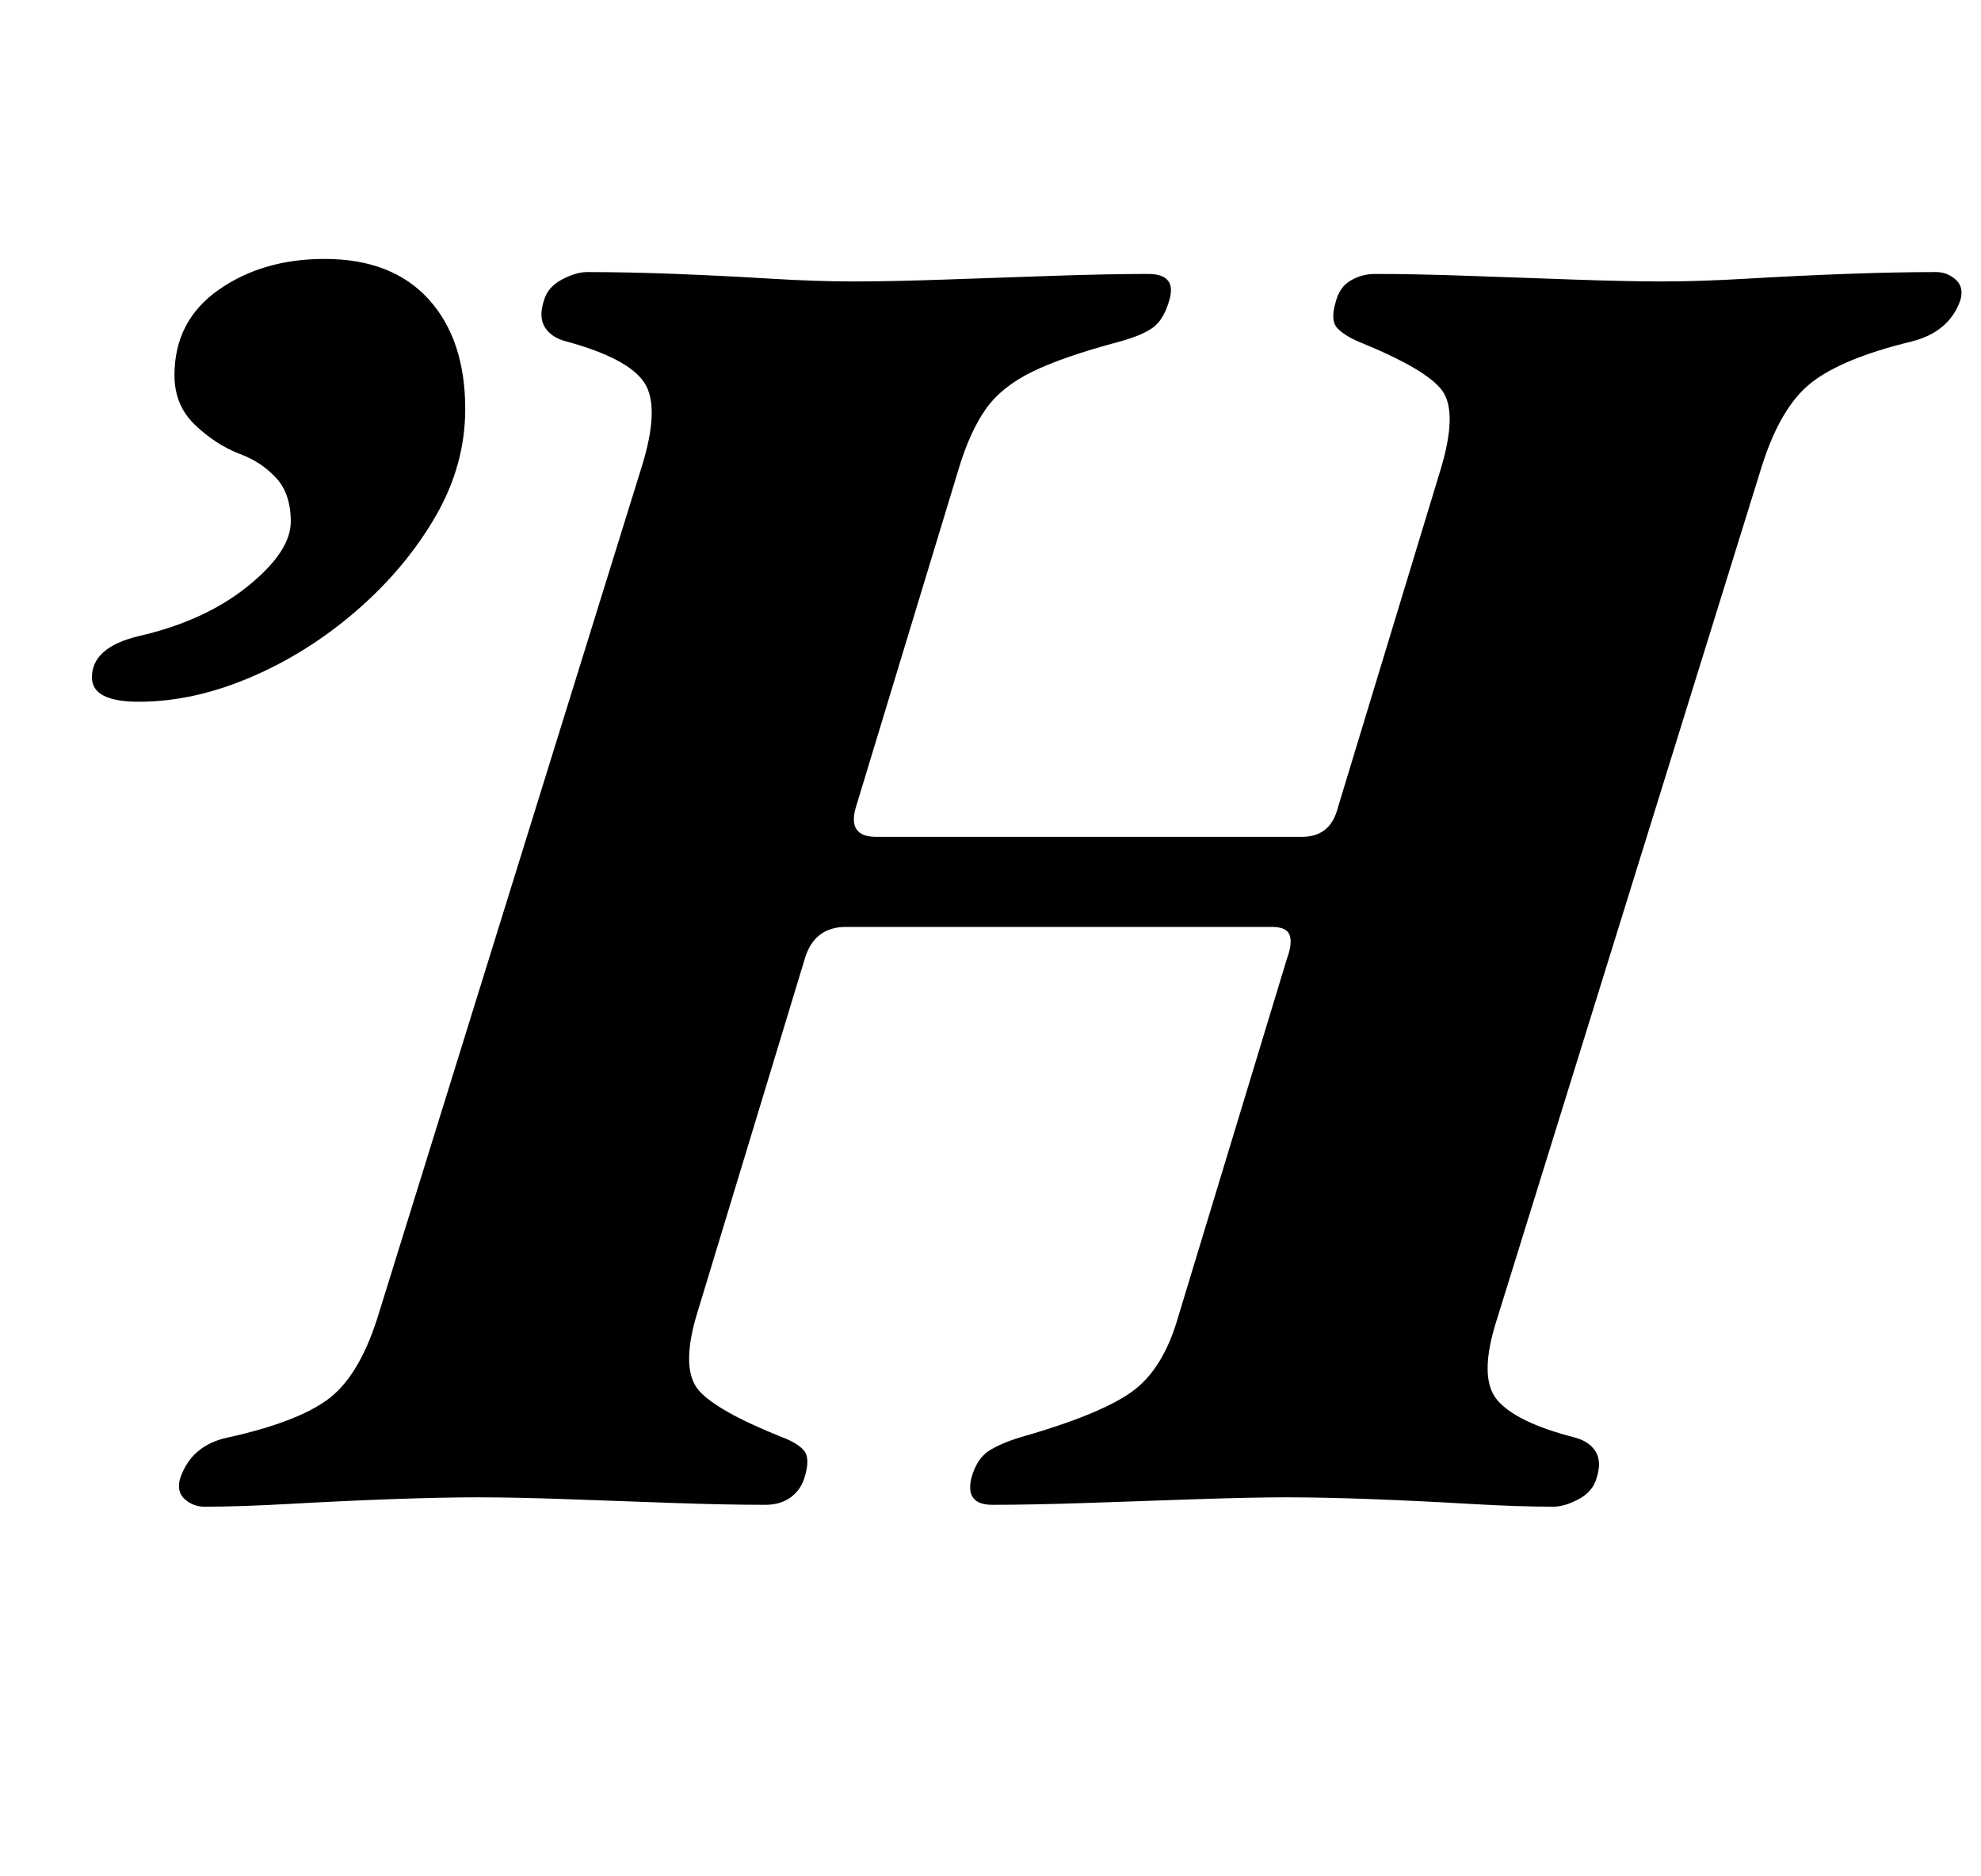 <?xml version="1.0" standalone="no"?>
<!DOCTYPE svg PUBLIC "-//W3C//DTD SVG 1.1//EN" "http://www.w3.org/Graphics/SVG/1.1/DTD/svg11.dtd" >
<svg xmlns="http://www.w3.org/2000/svg" xmlns:xlink="http://www.w3.org/1999/xlink" version="1.1" viewBox="-10 0 1056 1000">
  <g transform="matrix(1 0 0 -1 0 800)">
   <path fill="currentColor"
d="M99 -3q-6 0 -10.5 4t-2.5 11q3 9 9.5 14.5t16.5 7.5q36 8 52.5 20t26.5 43l141 454q10 32 1.5 45t-41.5 22q-8 2 -11.5 7.5t-0.5 14.5q2 7 9.5 11t13.5 4q22 0 47.5 -1t50 -2.5t44.5 -1.5t48.5 1t58 2t50.5 1q16 0 11 -15q-3 -10 -9 -14t-17 -7q-30 -8 -46.5 -16t-25 -20
t-14.5 -32l-55 -181q-4 -15 11 -15h227q15 0 19 15l55 181q9 30 1 41.5t-45 26.5q-7 3 -11 7t-1 14q2 8 8 11.5t13 3.5q21 0 49.5 -1t56.5 -2t47 -1q20 0 45.5 1.5t52 2.5t48.5 1q6 0 10.5 -4t2.5 -11q-6 -17 -26 -22q-37 -9 -53.5 -22t-26.5 -45l-141 -454q-10 -31 0 -43
t41 -20q8 -2 11.5 -7.5t0.5 -14.5q-2 -7 -9.5 -11t-13.5 -4q-19 0 -44.5 1.5t-51.5 2.5t-46 1q-19 0 -48 -1t-58.5 -2t-50.5 -1q-15 0 -11 15q3 10 9.5 14t16.5 7q42 12 59 24t25 40l58 191q3 8 1.5 12.5t-9.5 4.5h-227q-17 0 -22 -17l-58 -191q-8 -28 1.5 -39t44.5 -25
q8 -3 11.5 -7t0.5 -14q-2 -7 -7.5 -11t-13.5 -4q-21 0 -49.5 1t-56 2t-47.5 1t-47 -1t-53.5 -2.5t-45.5 -1.5zM64 426q-25 0 -25 13q0 16 25 22q35 8 58 26.5t23 34.5q0 15 -8 23.5t-19 12.5q-13 5 -24 15.5t-11 26.5q0 29 23.5 45.5t56.5 16.5q36 0 55.5 -21.5t19.5 -58.5
q0 -30 -16 -57.5t-42 -50t-56.5 -35.5t-59.5 -13z" />
  </g>

</svg>
